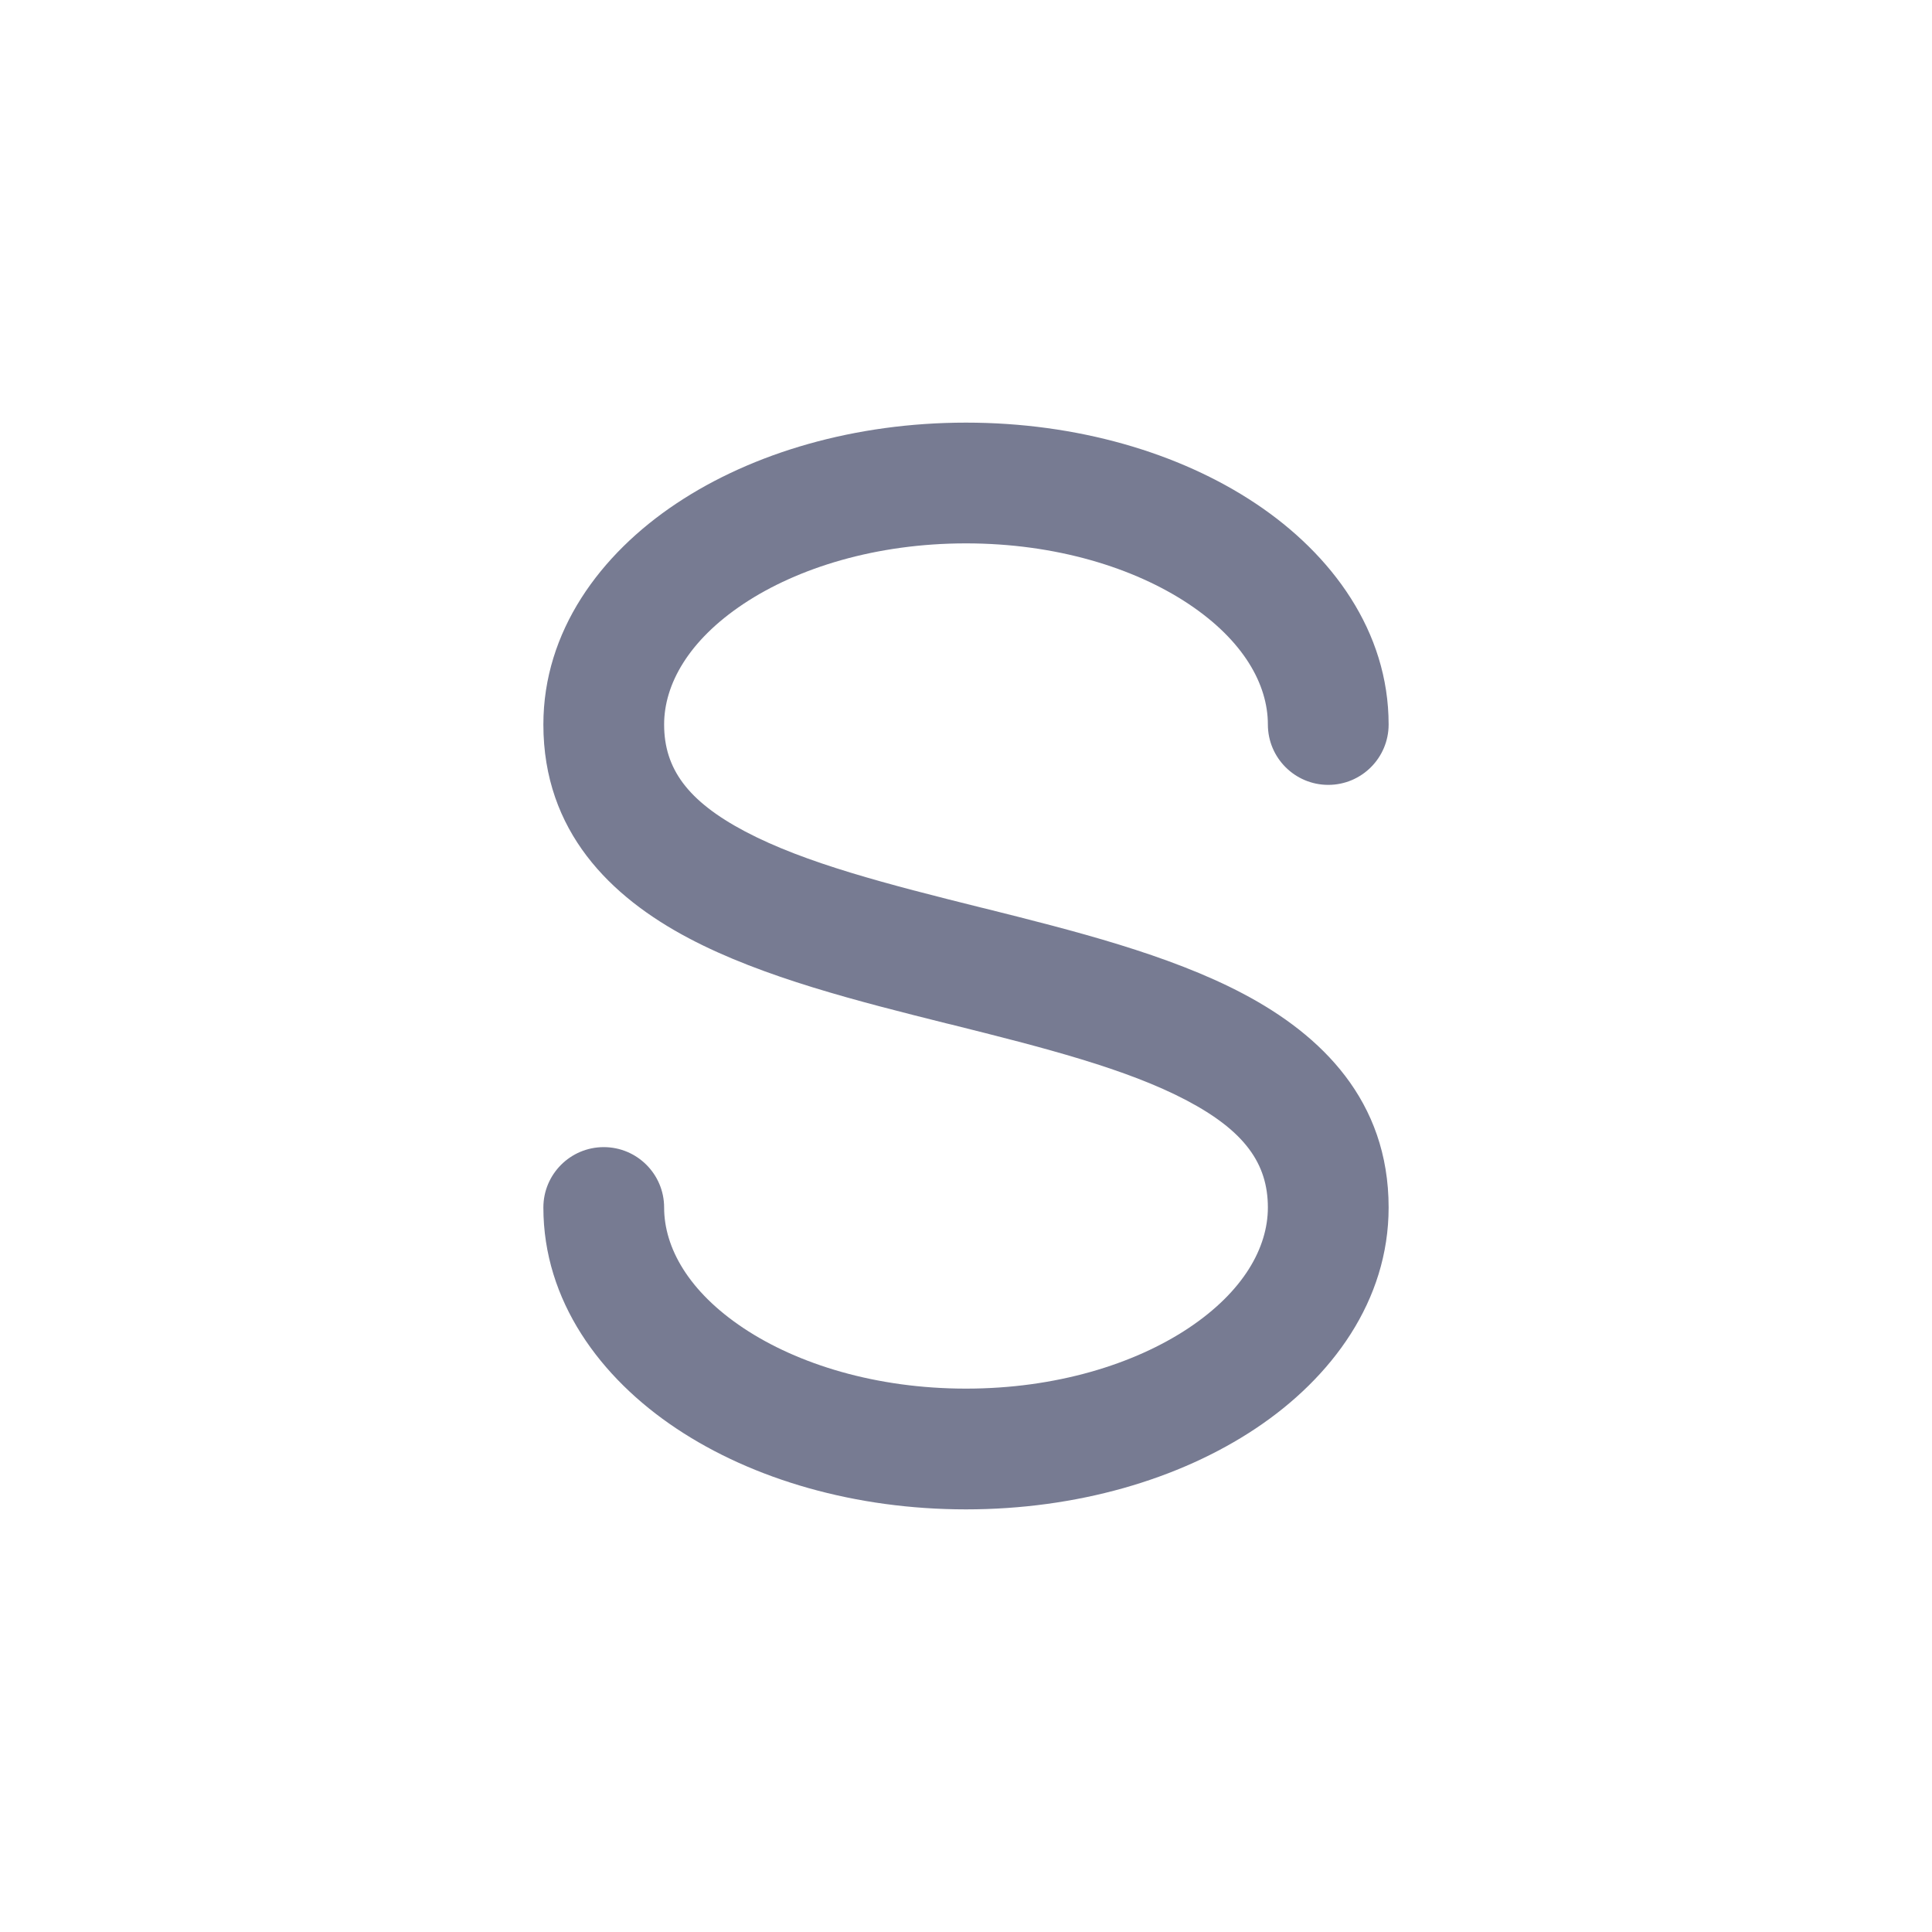 <svg width="16" height="16" viewBox="0 0 16 16" fill="none" xmlns="http://www.w3.org/2000/svg">
<path fill-rule="evenodd" clip-rule="evenodd" d="M6.156 5.002C5.703 5.304 5.5 5.667 5.5 6C5.5 6.365 5.694 6.634 6.171 6.886C6.669 7.149 7.353 7.323 8.121 7.515C8.134 7.518 8.147 7.521 8.159 7.524C8.881 7.705 9.68 7.904 10.296 8.23C10.944 8.572 11.5 9.115 11.5 10C11.5 10.771 11.031 11.409 10.399 11.83C9.763 12.254 8.913 12.5 8 12.5C7.087 12.5 6.237 12.254 5.601 11.83C4.969 11.409 4.5 10.771 4.5 10C4.5 9.724 4.724 9.5 5 9.5C5.276 9.5 5.5 9.724 5.5 10C5.5 10.333 5.703 10.696 6.156 10.998C6.606 11.298 7.257 11.5 8 11.5C8.743 11.5 9.394 11.298 9.844 10.998C10.297 10.696 10.5 10.333 10.5 10C10.5 9.635 10.306 9.366 9.829 9.114C9.331 8.851 8.647 8.677 7.879 8.485C7.866 8.482 7.853 8.479 7.841 8.476C7.119 8.295 6.32 8.096 5.704 7.77C5.056 7.428 4.5 6.885 4.5 6C4.5 5.229 4.969 4.591 5.601 4.17C6.237 3.746 7.087 3.5 8 3.5C8.913 3.5 9.763 3.746 10.399 4.17C11.031 4.591 11.5 5.229 11.5 6C11.5 6.276 11.276 6.5 11 6.5C10.724 6.5 10.5 6.276 10.5 6C10.5 5.667 10.297 5.304 9.844 5.002C9.394 4.702 8.743 4.5 8 4.5C7.257 4.5 6.606 4.702 6.156 5.002Z" fill="#777B92"/>
</svg>
